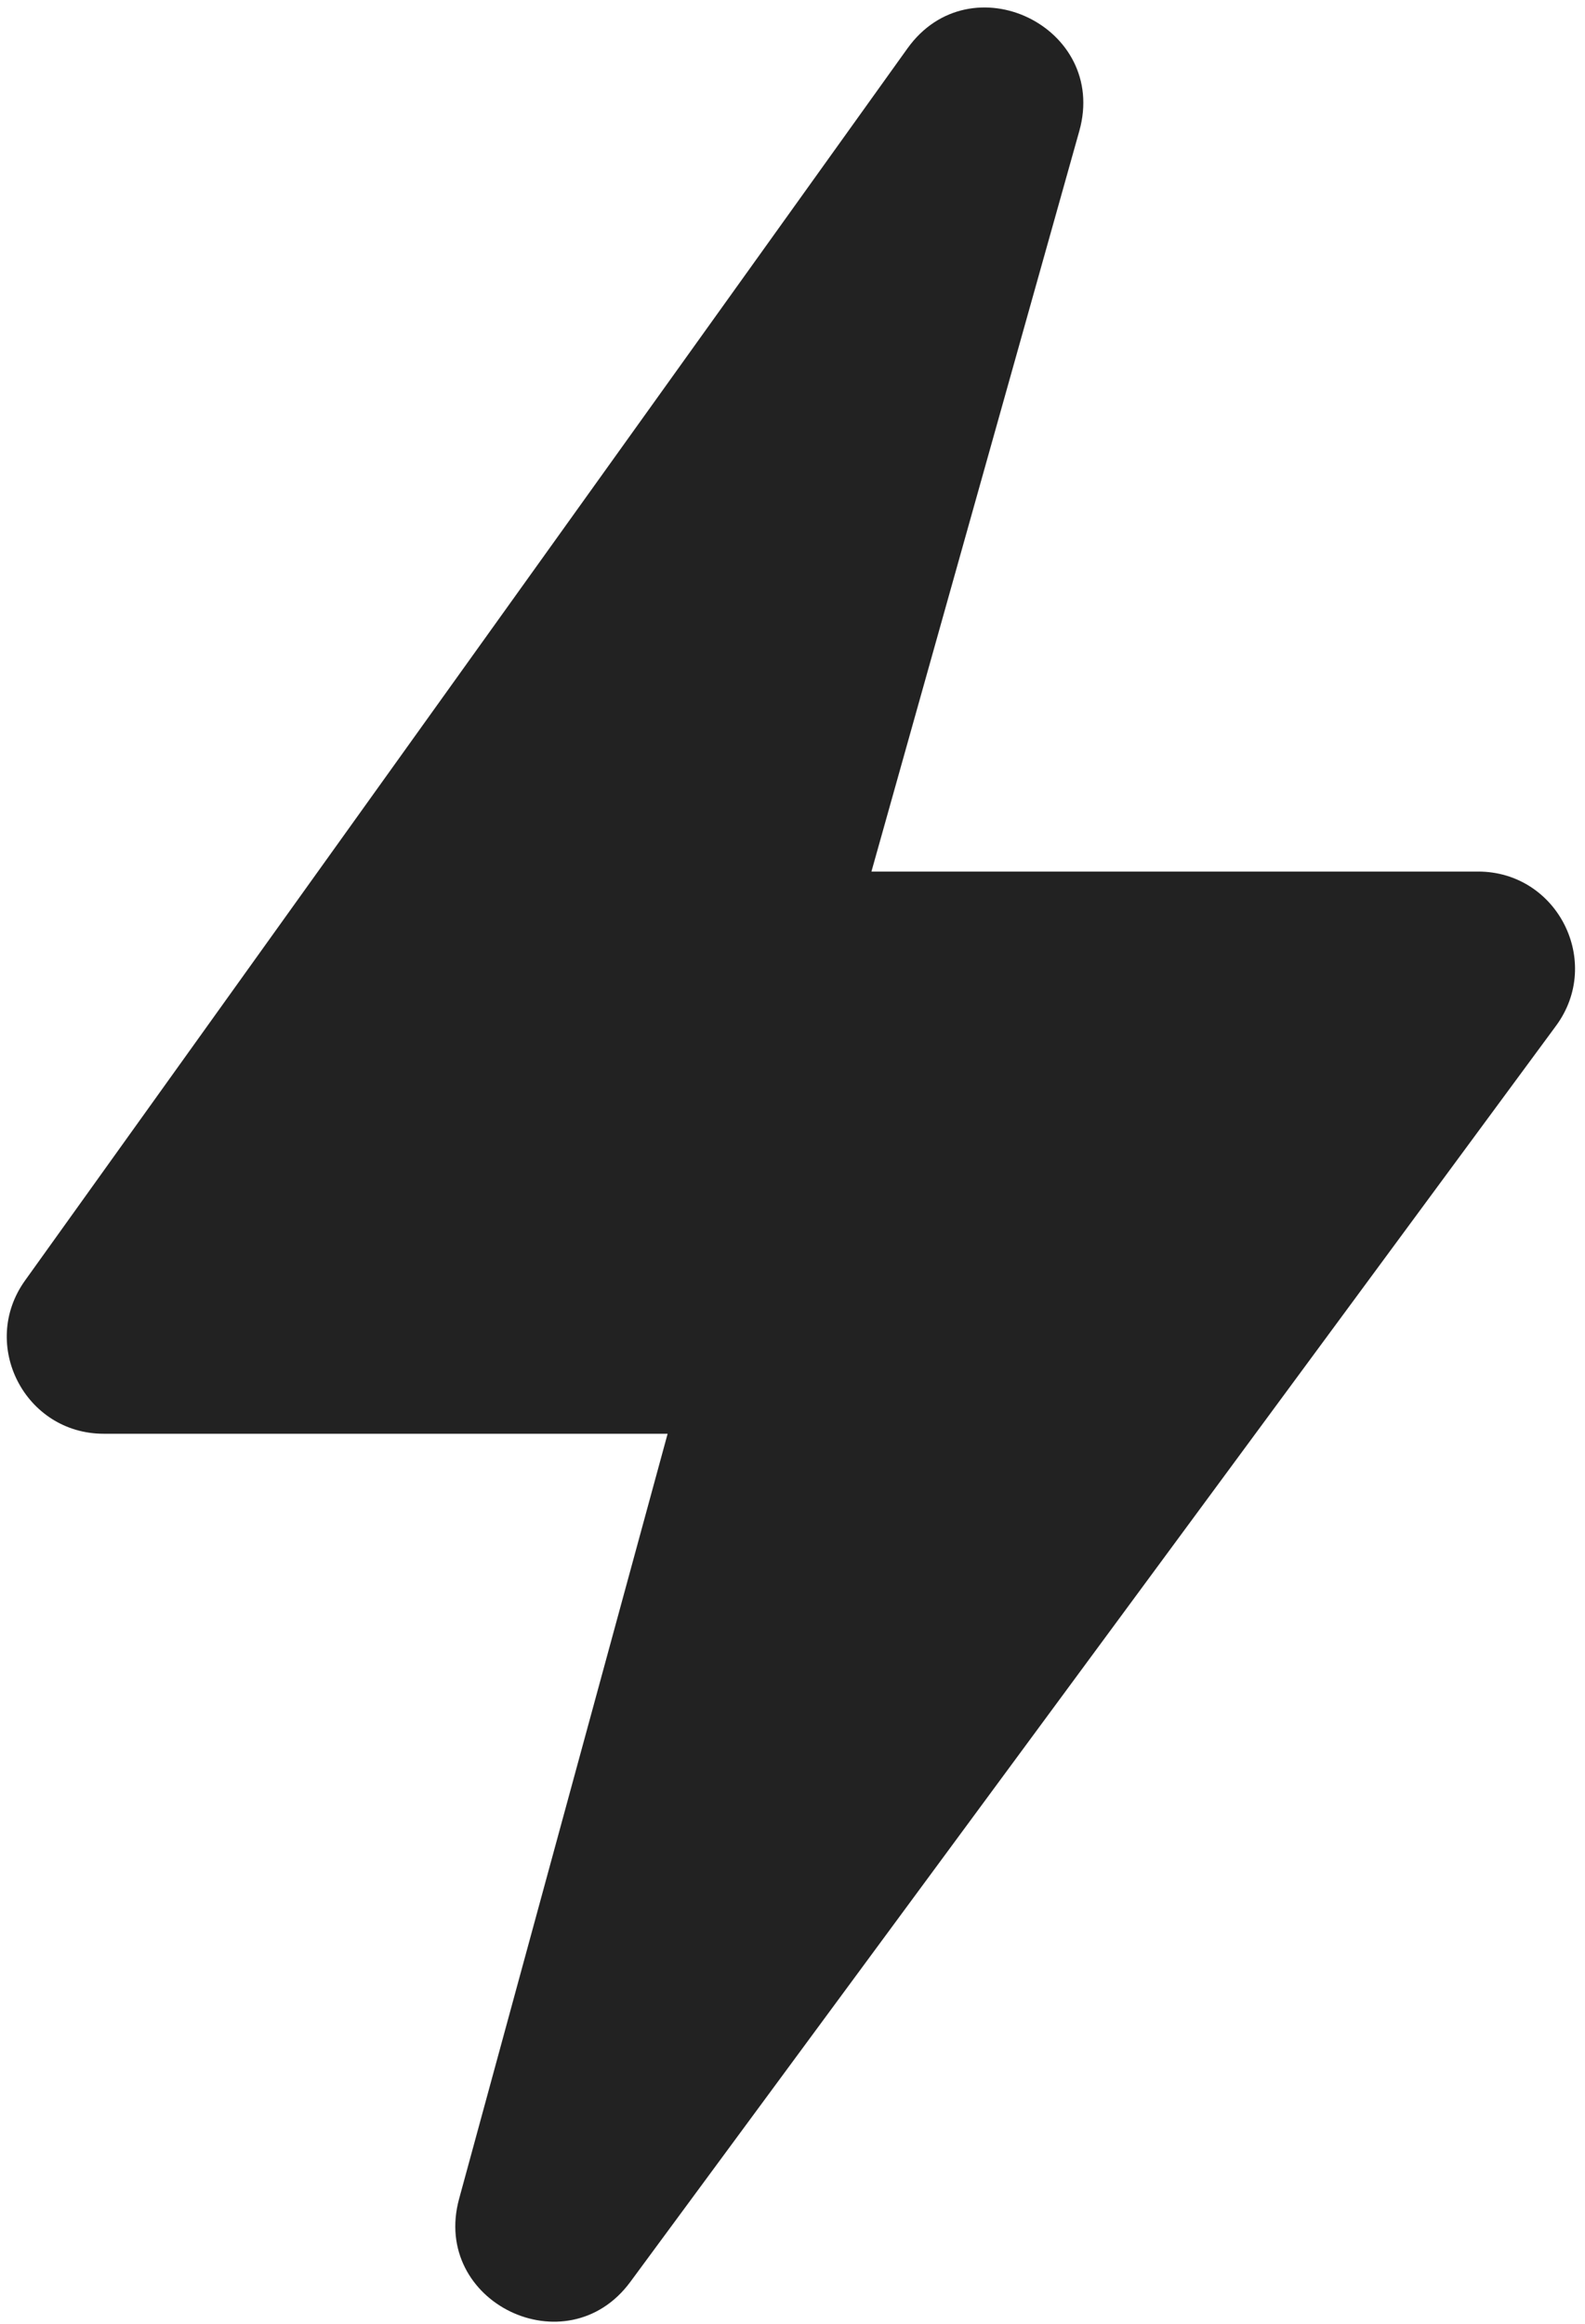 <svg width="131" height="192" viewBox="0 0 131 192" fill="none" xmlns="http://www.w3.org/2000/svg">
<path fill-rule="evenodd" clip-rule="evenodd" d="M74.999 4.002C80.215 -3.277 91.625 2.203 89.204 10.825L72.024 72.003H122.162C128.725 72.003 132.496 79.469 128.601 84.751L52.101 188.509C46.844 195.64 35.613 190.204 37.944 181.657L55.179 118.447H8.573C2.061 118.447 -1.723 111.081 2.07 105.787L74.999 4.002Z" fill="#222"/>
</svg>
